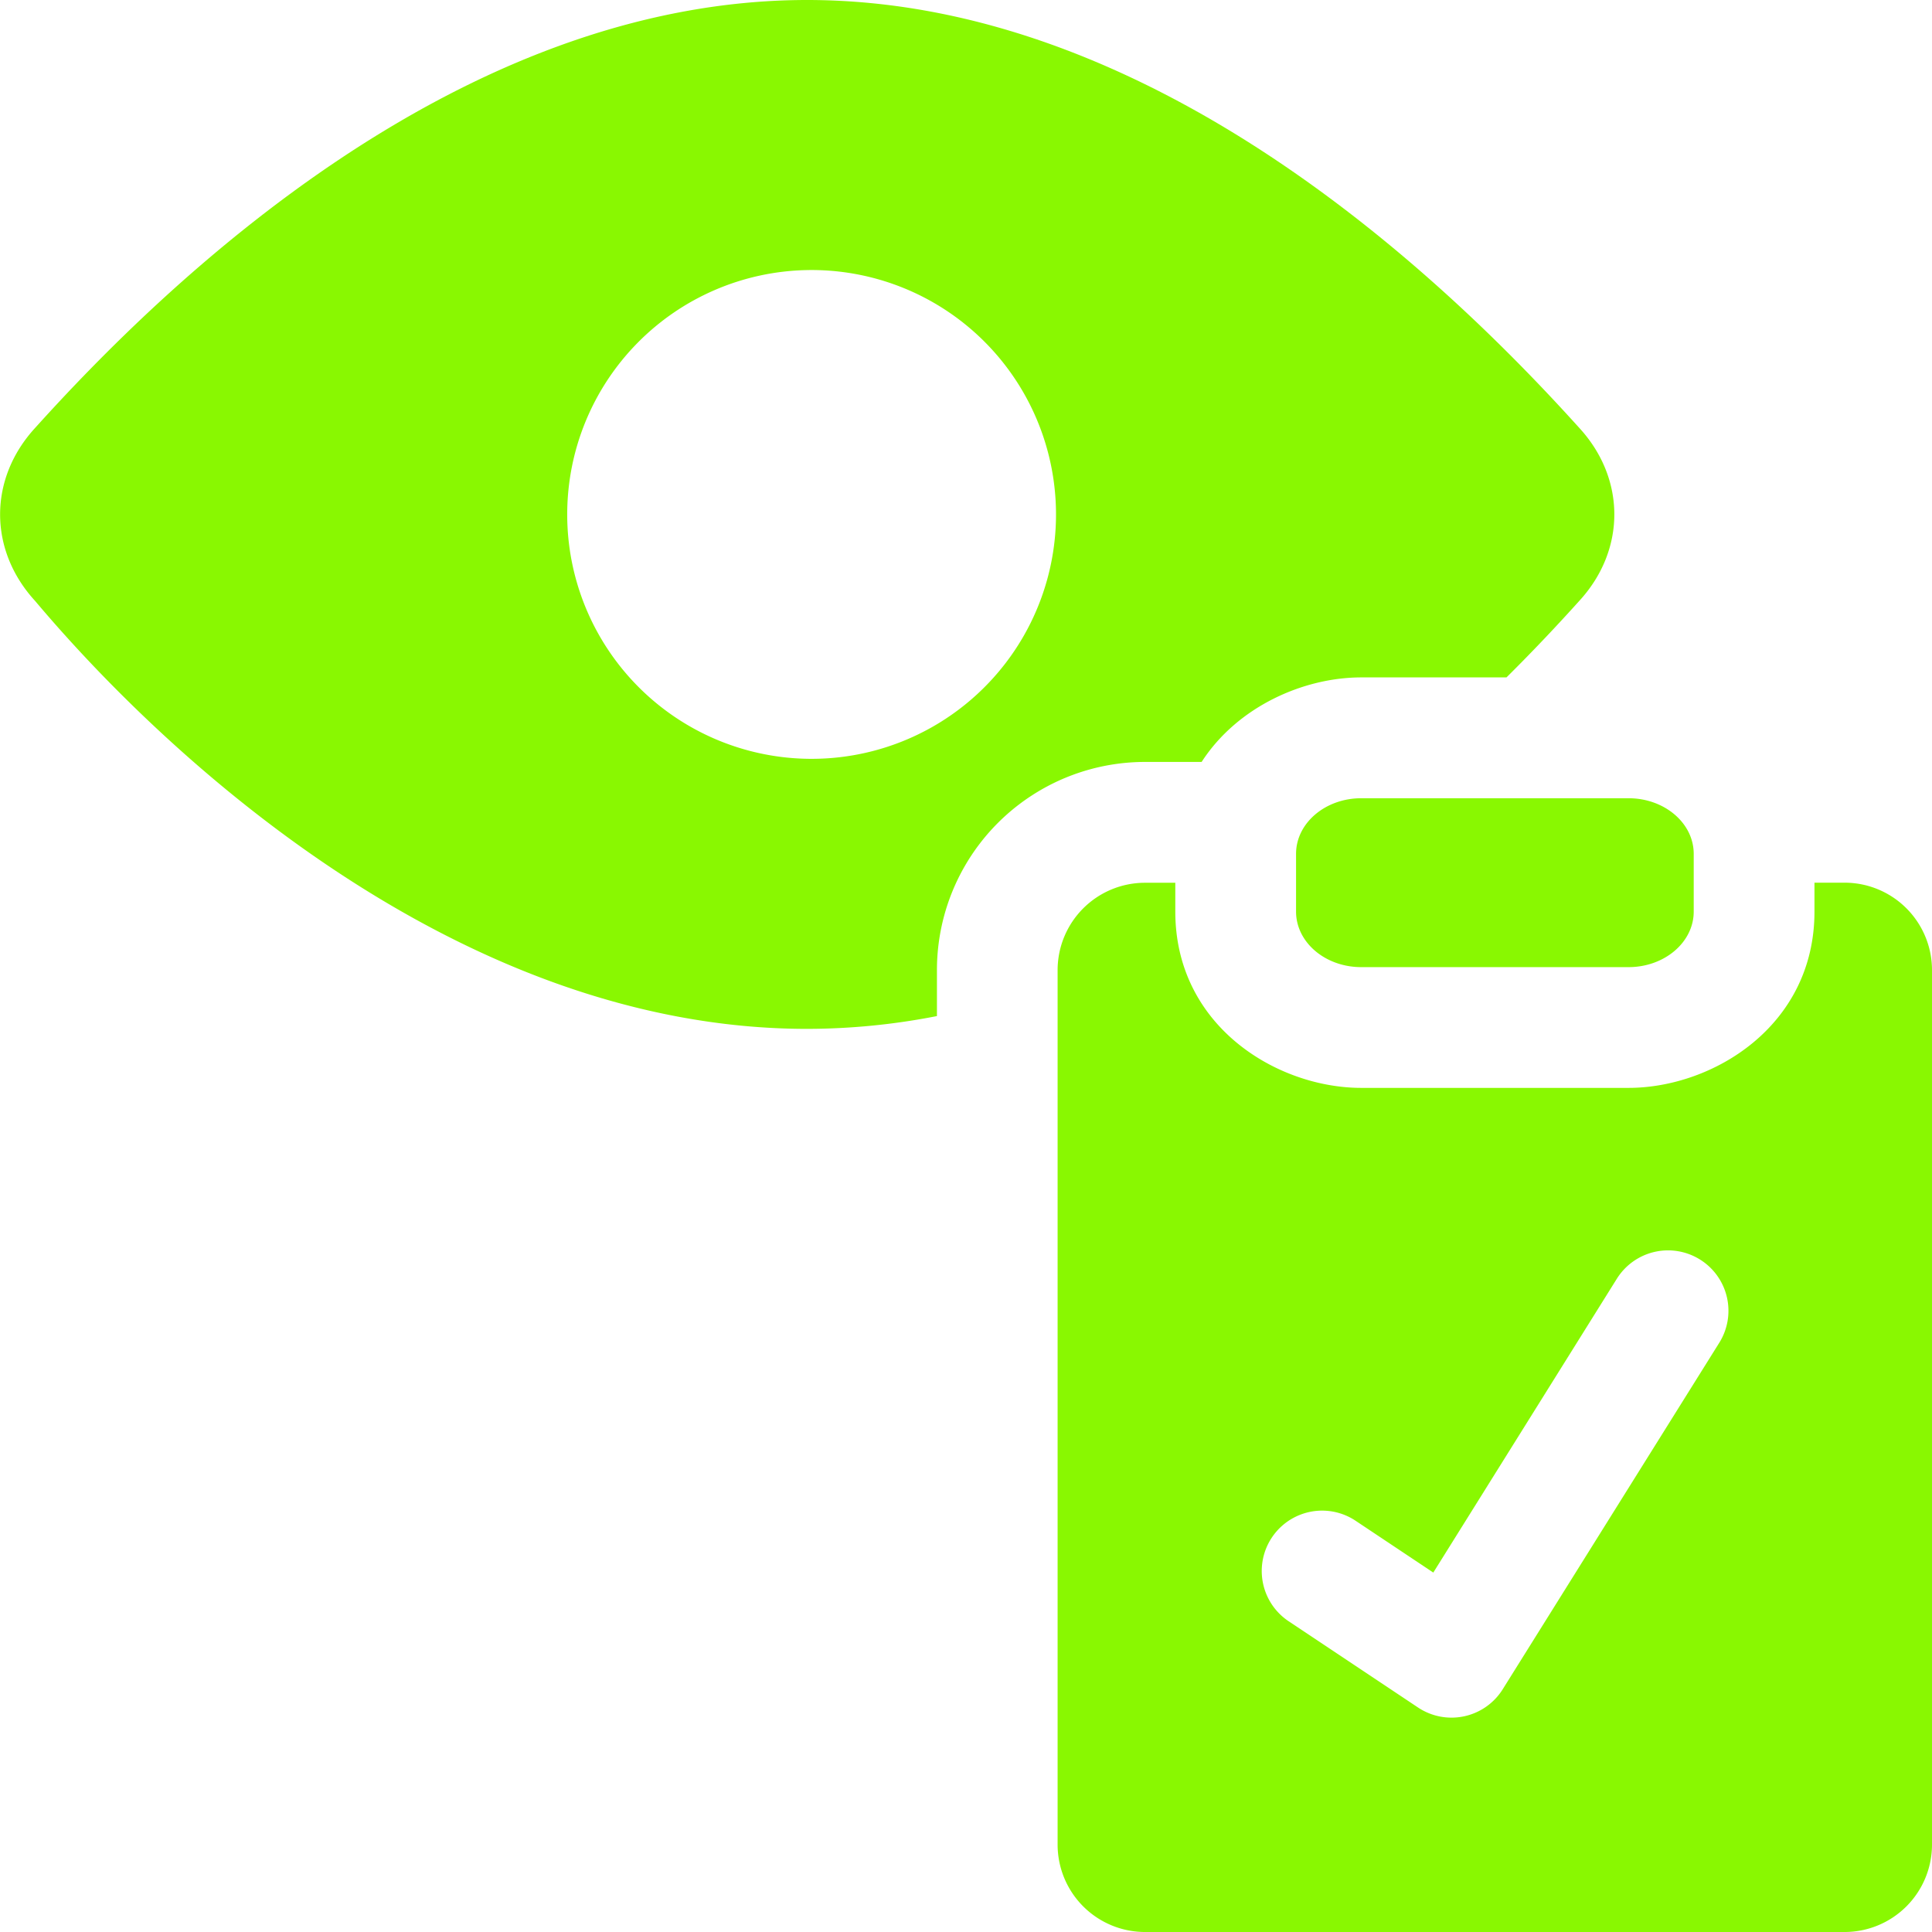 <svg xmlns="http://www.w3.org/2000/svg" width="24" height="24" fill="none" viewBox="0 0 24 24"><g clip-path="url(#a)"><path fill="#89f801" fill-rule="evenodd" d="M19.618 5.315c.581.632.581 1.518 0 2.15-.252.28-.555.604-.904.95H16.91c-.717 0-1.538.362-1.983 1.05h-.702a2.586 2.586 0 0 0-2.586 2.587v.57a8.4 8.4 0 0 1-1.611.159c-4.36 0-7.993-3.417-9.591-5.315-.581-.633-.581-1.519 0-2.151C2.034 3.543 5.667 0 10.026 0c4.36 0 7.993 3.543 9.592 5.315m-9.591 4.111a3.036 3.036 0 1 0 0-6.071 3.036 3.036 0 0 0 0 6.071m10.203.49h-3.32c-.448 0-.81.31-.81.691v.717c0 .381.362.69.81.69h3.32c.447 0 .81-.309.81-.69v-.717c0-.382-.363-.691-.81-.691m-5.63 1.05h-.376a1.086 1.086 0 0 0-1.086 1.086v10.862A1.086 1.086 0 0 0 14.224 24h8.69A1.086 1.086 0 0 0 24 22.914V12.052a1.086 1.086 0 0 0-1.086-1.087h-.374v.359c0 1.424-1.266 2.19-2.31 2.19h-3.32c-1.045 0-2.31-.766-2.31-2.19zm6.519 4.681a.75.75 0 0 1 .238 1.034l-2.69 4.304a.75.75 0 0 1-1.052.226l-1.614-1.076a.75.75 0 0 1 .832-1.248l.972.648 2.28-3.65a.75.75 0 0 1 1.034-.238" clip-rule="evenodd"/></g><defs><clipPath id="a"><path fill="#fff" d="M0 0h24v24H0z"/></clipPath></defs></svg>